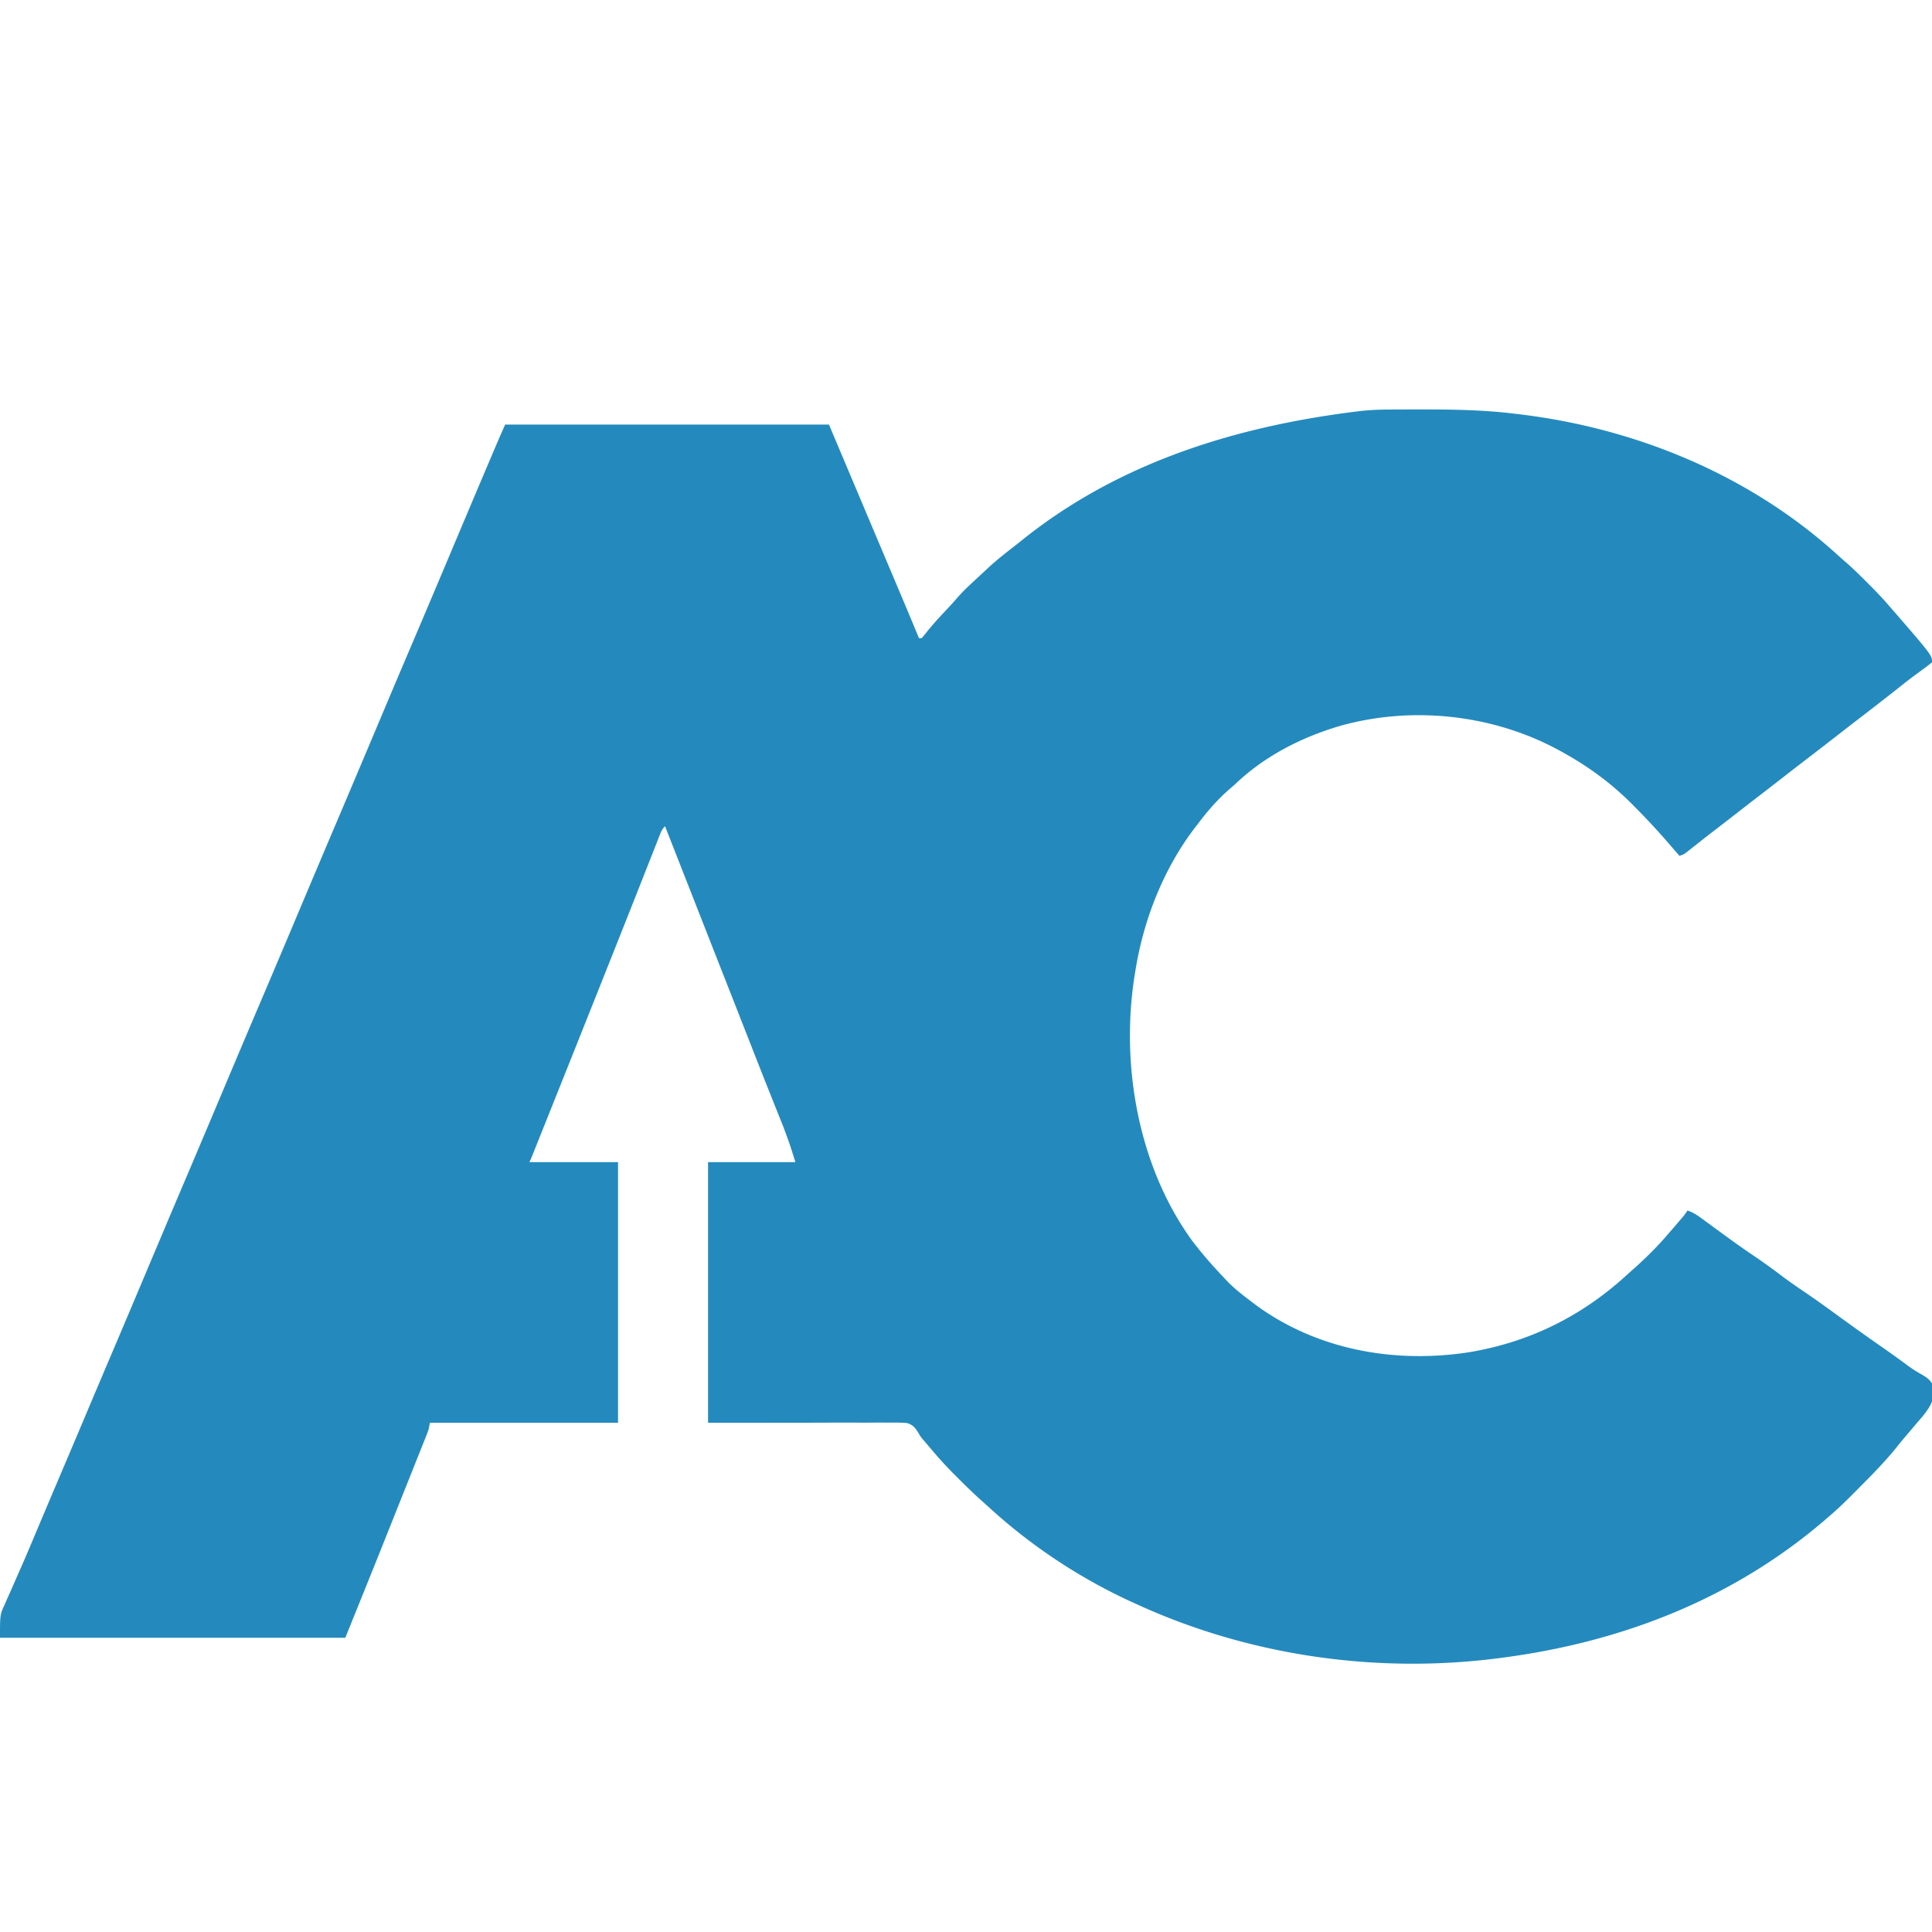 <svg xmlns="http://www.w3.org/2000/svg" width="1438" height="1438"><path d="m1037.648 304.797 4.225-.021c4.5-.02 9.001-.025 13.502-.026l2.32-.001c23.555-.007 46.902.32 70.305 3.251l4.064.488c87.005 10.638 171.347 45.747 236.354 105.176a211.594 211.594 0 0 0 4.291 3.8c5.893 5.055 11.377 10.474 16.853 15.974l2.749 2.736c5.106 5.114 10.007 10.322 14.689 15.826a2624.44 2624.44 0 0 0 2.922 3.352C1438 487.769 1438 487.769 1438 493a165.554 165.554 0 0 1-7.125 5.438c-1.485 1.093-2.97 2.188-4.453 3.285l-2.268 1.672c-3.052 2.274-6.046 4.617-9.029 6.98l-3.426 2.707-1.787 1.413c-9.778 7.7-19.634 15.301-29.506 22.88-4.148 3.191-8.276 6.41-12.406 9.625a4459.219 4459.219 0 0 1-25.055 19.344 4055.187 4055.187 0 0 0-21.291 16.483c-5.4 4.203-10.82 8.38-16.248 12.548-4.148 3.191-8.276 6.41-12.406 9.625a2943.697 2943.697 0 0 1-18.555 14.34 896.99 896.99 0 0 0-8.14 6.351l-2.471 1.94a1416.927 1416.927 0 0 0-4.832 3.812l-2.229 1.748-1.986 1.569C1253 636 1253 636 1250 637l-2.527-2.93-3.41-3.945-1.65-1.914c-8.132-9.4-16.501-18.48-25.288-27.274l-2.777-2.814c-14.629-14.66-31.296-27.014-49.348-37.123l-2.351-1.329c-49.421-27.682-110.411-34.712-165.038-19.44C968.488 548.804 940.993 562.858 919 584a517.569 517.569 0 0 1-4.063 3.5c-8.588 7.541-15.795 15.751-22.676 24.838a441.027 441.027 0 0 1-3.316 4.303C865.692 647.324 850.98 685.093 845 723l-.483 2.931C833.95 792.503 847.124 867.824 887 923c7.371 9.869 15.52 19.077 24 28l1.969 2.129c6.06 6.355 13.035 11.601 20.031 16.871l2.527 1.906c45.445 32.938 102.766 43.058 157.646 34.605 44.85-7.41 83.782-26.611 117.335-57.238 1.63-1.486 3.27-2.96 4.922-4.421 9.455-8.368 18.414-17.207 26.57-26.852a18226.954 18226.954 0 0 0 6.313-7.313l1.601-1.853 1.512-1.76 1.356-1.575c1.163-1.431 2.195-2.965 3.218-4.499 5.08 1.627 8.952 4.678 13.188 7.813l4.859 3.55 2.498 1.835c3.788 2.78 7.587 5.545 11.392 8.302l2.235 1.62c5.42 3.91 10.92 7.694 16.453 11.442a427.52 427.52 0 0 1 19.321 13.92c5.814 4.402 11.81 8.503 17.845 12.592 8.535 5.795 16.87 11.853 25.209 17.926 10.11 7.348 20.27 14.613 30.523 21.758 6.435 4.492 12.834 9.032 19.14 13.703 3.364 2.478 6.69 4.802 10.349 6.824 4.69 2.649 8.283 4.787 10.203 10.04.862 9.268-2.524 14.85-8.163 21.822A425.482 425.482 0 0 1 1426 1060a742.718 742.718 0 0 0-2.93 3.512 455.347 455.347 0 0 1-5.507 6.492c-2.314 2.705-4.538 5.459-6.75 8.246-9.799 11.993-20.894 22.916-31.813 33.875l-2.642 2.656c-4.958 4.946-10.025 9.68-15.358 14.219-1.01.877-2.019 1.755-3.027 2.633C1289.157 1190.565 1206.22 1222.48 1117 1234l-2.166.282C1023.777 1245.933 929.34 1232.243 846 1194l-2.765-1.253c-38.706-17.595-75.224-41.69-106.633-70.38a550.585 550.585 0 0 0-4.896-4.404c-6.346-5.636-12.406-11.512-18.394-17.525l-2.72-2.71c-5.073-5.08-9.95-10.252-14.592-15.728l-1.456-1.693c-1.354-1.576-2.7-3.16-4.044-4.745l-1.316-1.54-1.34-1.58-1.333-1.53C685 1069 685 1069 683.706 1066.734c-2.405-3.899-4.227-6.33-8.753-7.567-3.885-.316-7.717-.347-11.609-.28a908.26 908.26 0 0 1-4.538-.034 750.234 750.234 0 0 0-12.113.033c-3.794.026-7.587.003-11.382-.016-11.083-.026-22.166.025-33.249.068L527 1059V865h65c-4.12-13.294-4.12-13.294-8.941-26.27l-1.09-2.736c-.771-1.932-1.545-3.863-2.32-5.793-1.688-4.2-3.362-8.404-5.037-12.609l-2.645-6.63c-4.642-11.635-9.214-23.297-13.78-34.962l-5.019-12.813-1.273-3.25c-4.956-12.65-9.926-25.293-14.895-37.937a83756.668 83756.668 0 0 1-24.19-61.634A50513.216 50513.216 0 0 0 495 615c-2.18 2.18-2.815 3.686-3.935 6.534l-1.159 2.924-1.27 3.249-1.364 3.455a4213.62 4213.62 0 0 0-2.987 7.585 6133.715 6133.715 0 0 1-4.919 12.476l-1.747 4.422-.895 2.267-2.781 7.044c-7.493 18.99-15.04 37.957-22.588 56.924l-3.503 8.804a54809.623 54809.623 0 0 1-39.506 99.019 40027.867 40027.867 0 0 1-7.7 19.248c-.937 2.346-1.876 4.691-2.815 7.036l-.833 2.086c-1.884 4.698-1.884 4.698-2.998 6.927h66v194H320l-1 5a92.884 92.884 0 0 1-1.625 4.385l-1.017 2.569-1.117 2.782-1.18 2.965a5481.854 5481.854 0 0 1-3.897 9.76c-.917 2.301-1.835 4.603-2.751 6.905-1.936 4.858-3.875 9.716-5.816 14.572-2.427 6.07-4.849 12.143-7.269 18.217-2.365 5.936-4.733 11.87-7.101 17.806l-1.285 3.221c-9.565 23.973-19.268 47.889-28.942 71.818H0c0-17.225 0-17.225 3.488-24.727l1.121-2.59c1.21-2.78 2.456-5.544 3.704-8.308.867-1.977 1.731-3.956 2.593-5.936 1.79-4.108 3.593-8.21 5.404-12.309 3.818-8.666 7.474-17.4 11.136-26.133 1.971-4.697 3.954-9.388 5.937-14.079l1.174-2.779c4.313-10.203 8.648-20.396 12.986-30.59 5.675-13.34 11.322-26.691 16.957-40.049 5.98-14.175 11.976-28.343 18-42.5 5.98-14.054 11.936-28.117 17.875-42.188l1.196-2.834L110 944l9.625-22.813 1.197-2.835a15984.653 15984.653 0 0 1 17.723-41.807 15118.72 15118.72 0 0 0 16.83-39.732l1.2-2.842 10.793-25.586a76932.38 76932.38 0 0 1 7.07-16.76l1.182-2.801c6.516-15.44 13.071-30.862 19.639-46.28 6.125-14.38 12.227-28.769 18.304-43.169l1.18-2.797a89153.573 89153.573 0 0 1 17.882-42.39l1.198-2.838a15981.584 15981.584 0 0 1 17.722-41.805 15118.72 15118.72 0 0 0 16.83-39.732l1.2-2.842 10.793-25.586a76932.38 76932.38 0 0 1 7.07-16.76l1.182-2.801c6.516-15.44 13.071-30.862 19.639-46.28 6.125-14.38 12.227-28.769 18.303-43.169a89927.775 89927.775 0 0 0 8.25-19.56c9.484-22.488 18.97-44.974 28.51-67.438l2.2-5.18c1.01-2.384 2.024-4.767 3.037-7.15l.88-2.077c2.135-5.016 4.346-9.987 6.561-14.97h241l33.215 78.668c2.858 6.77 5.717 13.54 8.578 20.308C675.985 455.653 675.985 455.653 684 475h2c1.309-1.47 2.545-3.006 3.75-4.563 4.452-5.575 9.204-10.78 14.112-15.957 2.925-3.09 5.78-6.209 8.548-9.44 3.715-4.275 7.752-8.131 11.903-11.978l2.276-2.121A2840 2840 0 0 1 733 425l2.836-2.648c6.121-5.634 12.62-10.74 19.2-15.82a487.503 487.503 0 0 0 6.054-4.817C825.66 350.022 907.728 318.584 1012 306l2.392-.262c7.756-.797 15.464-.915 23.256-.941z" fill="#248ABD"/></svg>